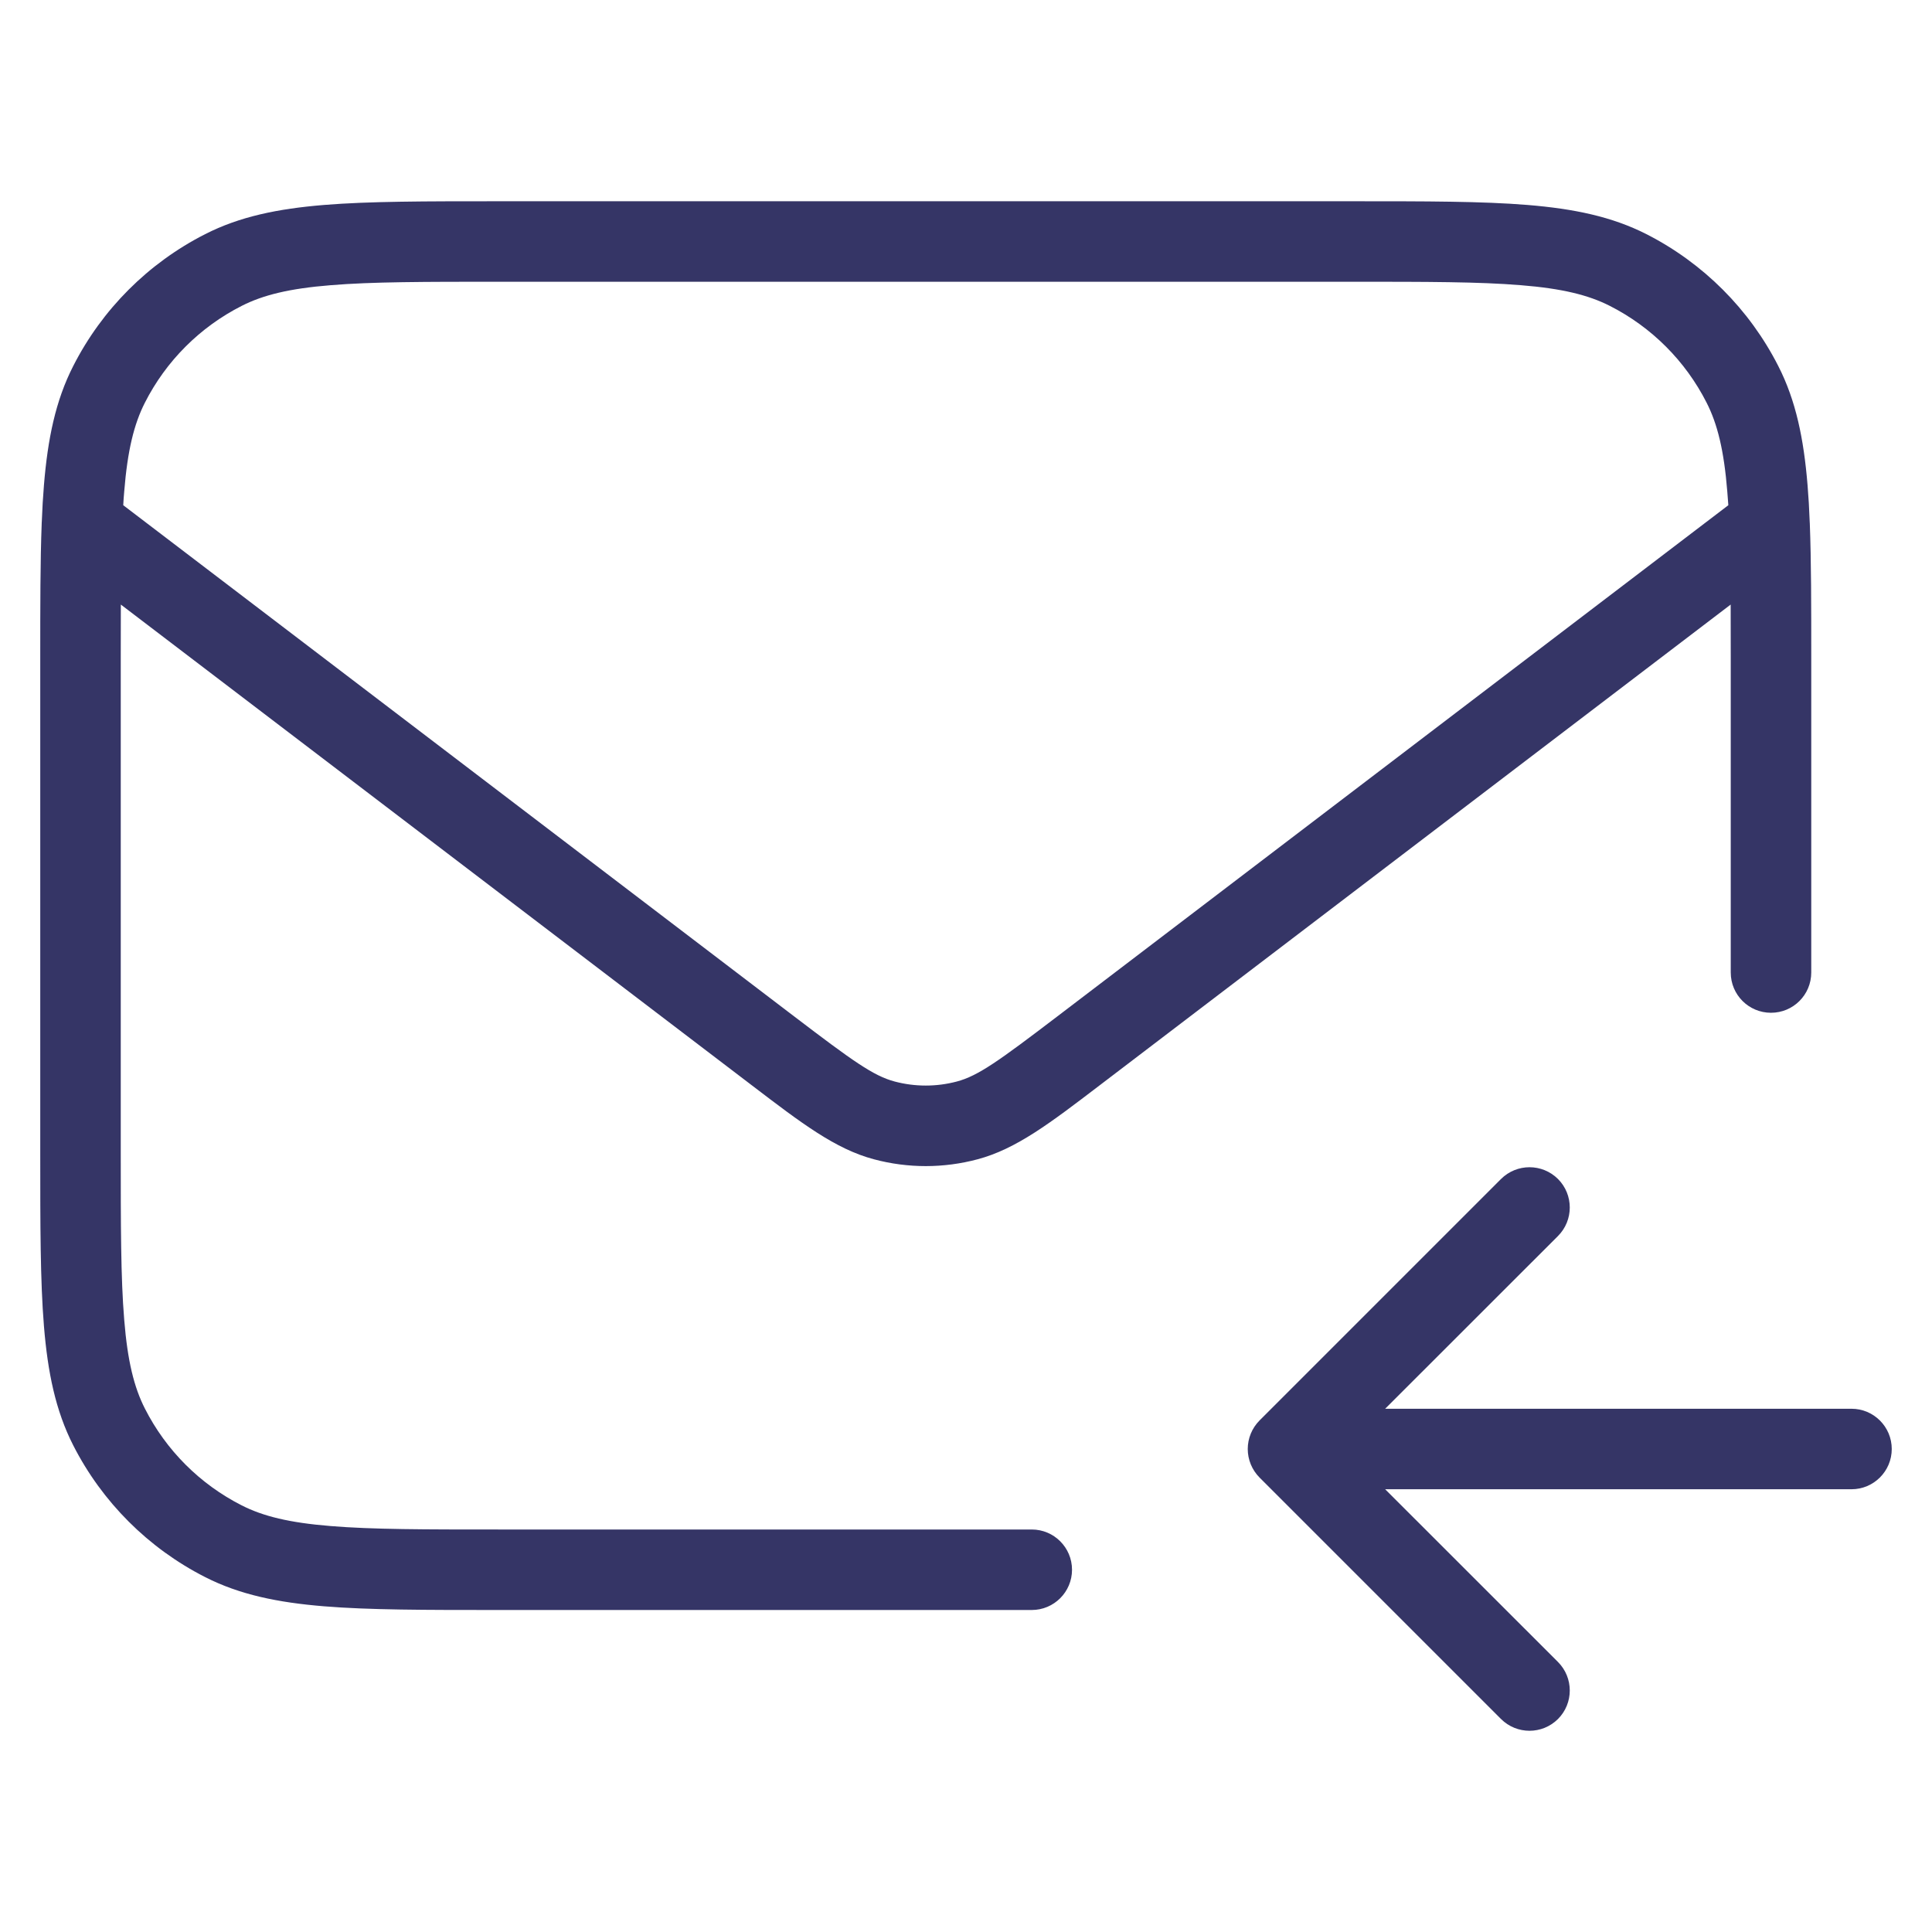 <svg width="24" height="24" viewBox="0 0 24 24" fill="none" xmlns="http://www.w3.org/2000/svg">
<path d="M23.5 18C23.5 18.276 23.276 18.5 23 18.5H17.207L19.354 20.646C19.549 20.842 19.549 21.158 19.354 21.354C19.158 21.549 18.842 21.549 18.646 21.354L15.646 18.354C15.553 18.26 15.5 18.133 15.5 18C15.5 17.867 15.553 17.74 15.646 17.646L18.646 14.646C18.842 14.451 19.158 14.451 19.354 14.646C19.549 14.842 19.549 15.158 19.354 15.354L17.207 17.5H23C23.276 17.5 23.5 17.724 23.5 18Z" fill="#353566"/>
<path fill-rule="evenodd" clip-rule="evenodd" d="M16.822 2.5L6.178 2.5C5.287 2.5 4.587 2.5 4.025 2.546C3.452 2.593 2.977 2.69 2.548 2.909C1.842 3.268 1.268 3.842 0.909 4.548C0.69 4.977 0.593 5.452 0.546 6.025C0.534 6.169 0.525 6.322 0.519 6.484C0.519 6.488 0.519 6.491 0.518 6.494C0.518 6.497 0.518 6.5 0.518 6.503C0.5 6.972 0.5 7.523 0.5 8.177L0.5 14.322C0.5 15.213 0.5 15.913 0.546 16.475C0.593 17.048 0.69 17.523 0.909 17.953C1.268 18.658 1.842 19.232 2.548 19.591C2.977 19.81 3.452 19.907 4.025 19.954C4.587 20 5.286 20 6.178 20H12.817C13.093 20 13.317 19.776 13.317 19.5C13.317 19.224 13.093 19 12.817 19H6.2C5.282 19 4.623 19 4.106 18.957C3.595 18.916 3.267 18.835 3.002 18.7C2.484 18.437 2.063 18.016 1.8 17.498C1.665 17.233 1.584 16.905 1.543 16.394C1.5 15.877 1.5 15.218 1.5 14.3L1.5 8.2C1.5 7.952 1.5 7.723 1.501 7.51L9.342 13.484C9.954 13.951 10.377 14.274 10.856 14.401C11.278 14.514 11.722 14.514 12.144 14.401C12.623 14.274 13.046 13.951 13.658 13.484L21.499 7.51C21.5 7.723 21.5 7.952 21.5 8.2V12.081C21.5 12.358 21.724 12.581 22 12.581C22.276 12.581 22.5 12.358 22.5 12.081V8.178C22.5 7.523 22.5 6.971 22.482 6.502L22.481 6.485C22.475 6.322 22.466 6.169 22.454 6.025C22.407 5.452 22.31 4.977 22.091 4.548C21.732 3.842 21.158 3.268 20.453 2.909C20.023 2.69 19.548 2.593 18.975 2.546C18.413 2.5 17.713 2.5 16.822 2.5ZM21.47 6.276C21.466 6.217 21.462 6.161 21.457 6.106C21.416 5.595 21.335 5.267 21.2 5.002C20.937 4.484 20.516 4.063 19.998 3.8C19.733 3.665 19.405 3.584 18.894 3.543C18.377 3.5 17.718 3.5 16.8 3.5H6.2C5.282 3.5 4.623 3.5 4.106 3.543C3.595 3.584 3.267 3.665 3.002 3.8C2.484 4.063 2.063 4.484 1.8 5.002C1.665 5.267 1.584 5.595 1.543 6.106C1.538 6.161 1.534 6.217 1.531 6.276L9.864 12.625C10.594 13.181 10.85 13.365 11.114 13.435C11.367 13.502 11.633 13.502 11.886 13.435C12.15 13.365 12.406 13.181 13.136 12.625L21.47 6.276Z" fill="#353566"/>
</svg>
